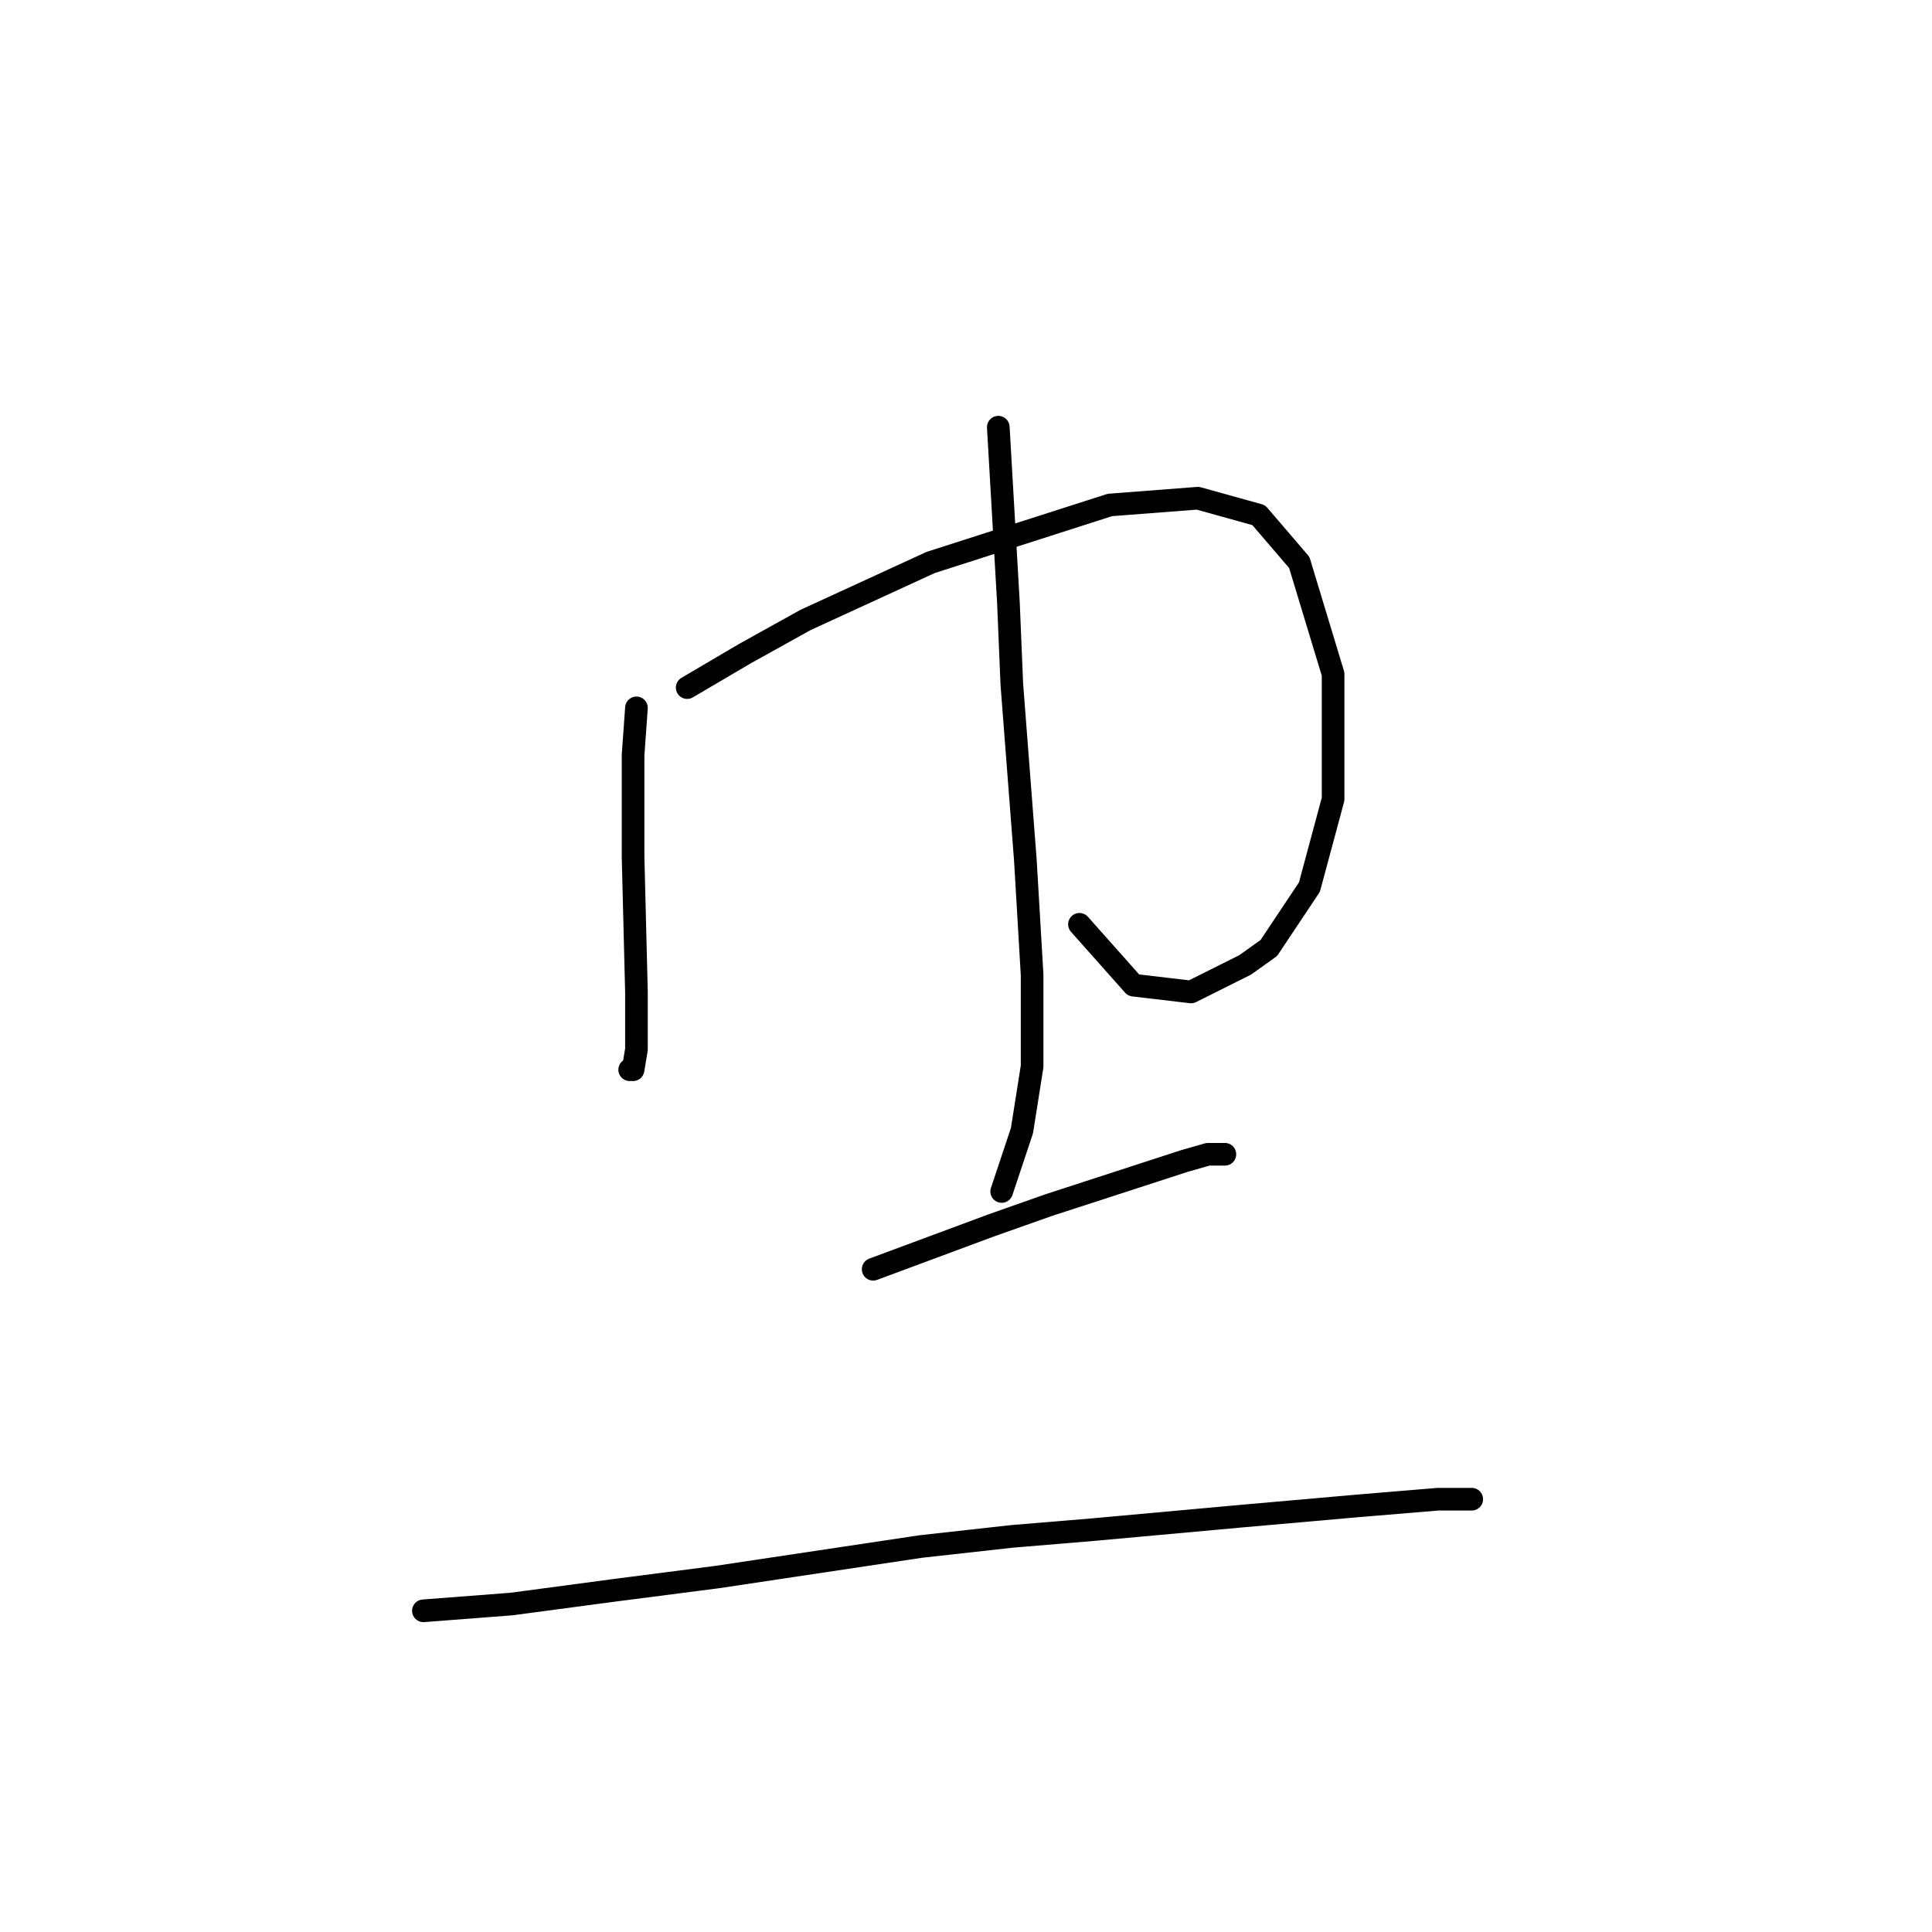 <?xml version="1.0" standalone="no"?>
    <svg width="256" height="256" xmlns="http://www.w3.org/2000/svg" version="1.1">
    <polyline stroke="black" stroke-width="3" stroke-linecap="round" fill="transparent" stroke-linejoin="round" points="84.333 93.797 83.885 100.071 83.885 106.792 83.885 113.514 84.333 131.438 84.333 139.055 83.885 141.744 83.437 141.744 83.437 141.744 " />
        <polyline stroke="black" stroke-width="3" stroke-linecap="round" fill="transparent" stroke-linejoin="round" points="91.055 91.109 98.672 86.628 106.738 82.147 123.318 74.529 147.067 66.911 158.718 66.015 166.784 68.256 172.161 74.529 176.642 89.316 176.642 105.896 173.505 117.547 168.128 125.612 164.991 127.853 157.822 131.438 150.204 130.542 143.034 122.476 143.034 122.476 " />
        <polyline stroke="black" stroke-width="3" stroke-linecap="round" fill="transparent" stroke-linejoin="round" points="132.28 56.605 133.624 79.906 134.072 90.661 135.865 113.962 136.761 129.197 136.761 141.296 135.417 149.81 132.728 157.876 132.728 157.876 " />
        <polyline stroke="black" stroke-width="3" stroke-linecap="round" fill="transparent" stroke-linejoin="round" points="115.7 168.182 131.384 162.357 139.001 159.668 156.925 153.843 160.062 152.947 162.303 152.947 162.303 152.947 " />
        <polyline stroke="black" stroke-width="3" stroke-linecap="round" fill="transparent" stroke-linejoin="round" points="56.103 213.44 67.753 212.544 81.196 210.752 95.088 208.959 121.974 204.926 134.072 203.582 144.827 202.686 164.543 200.893 179.779 199.549 190.533 198.653 195.014 198.653 195.014 198.653 " />
        </svg>
